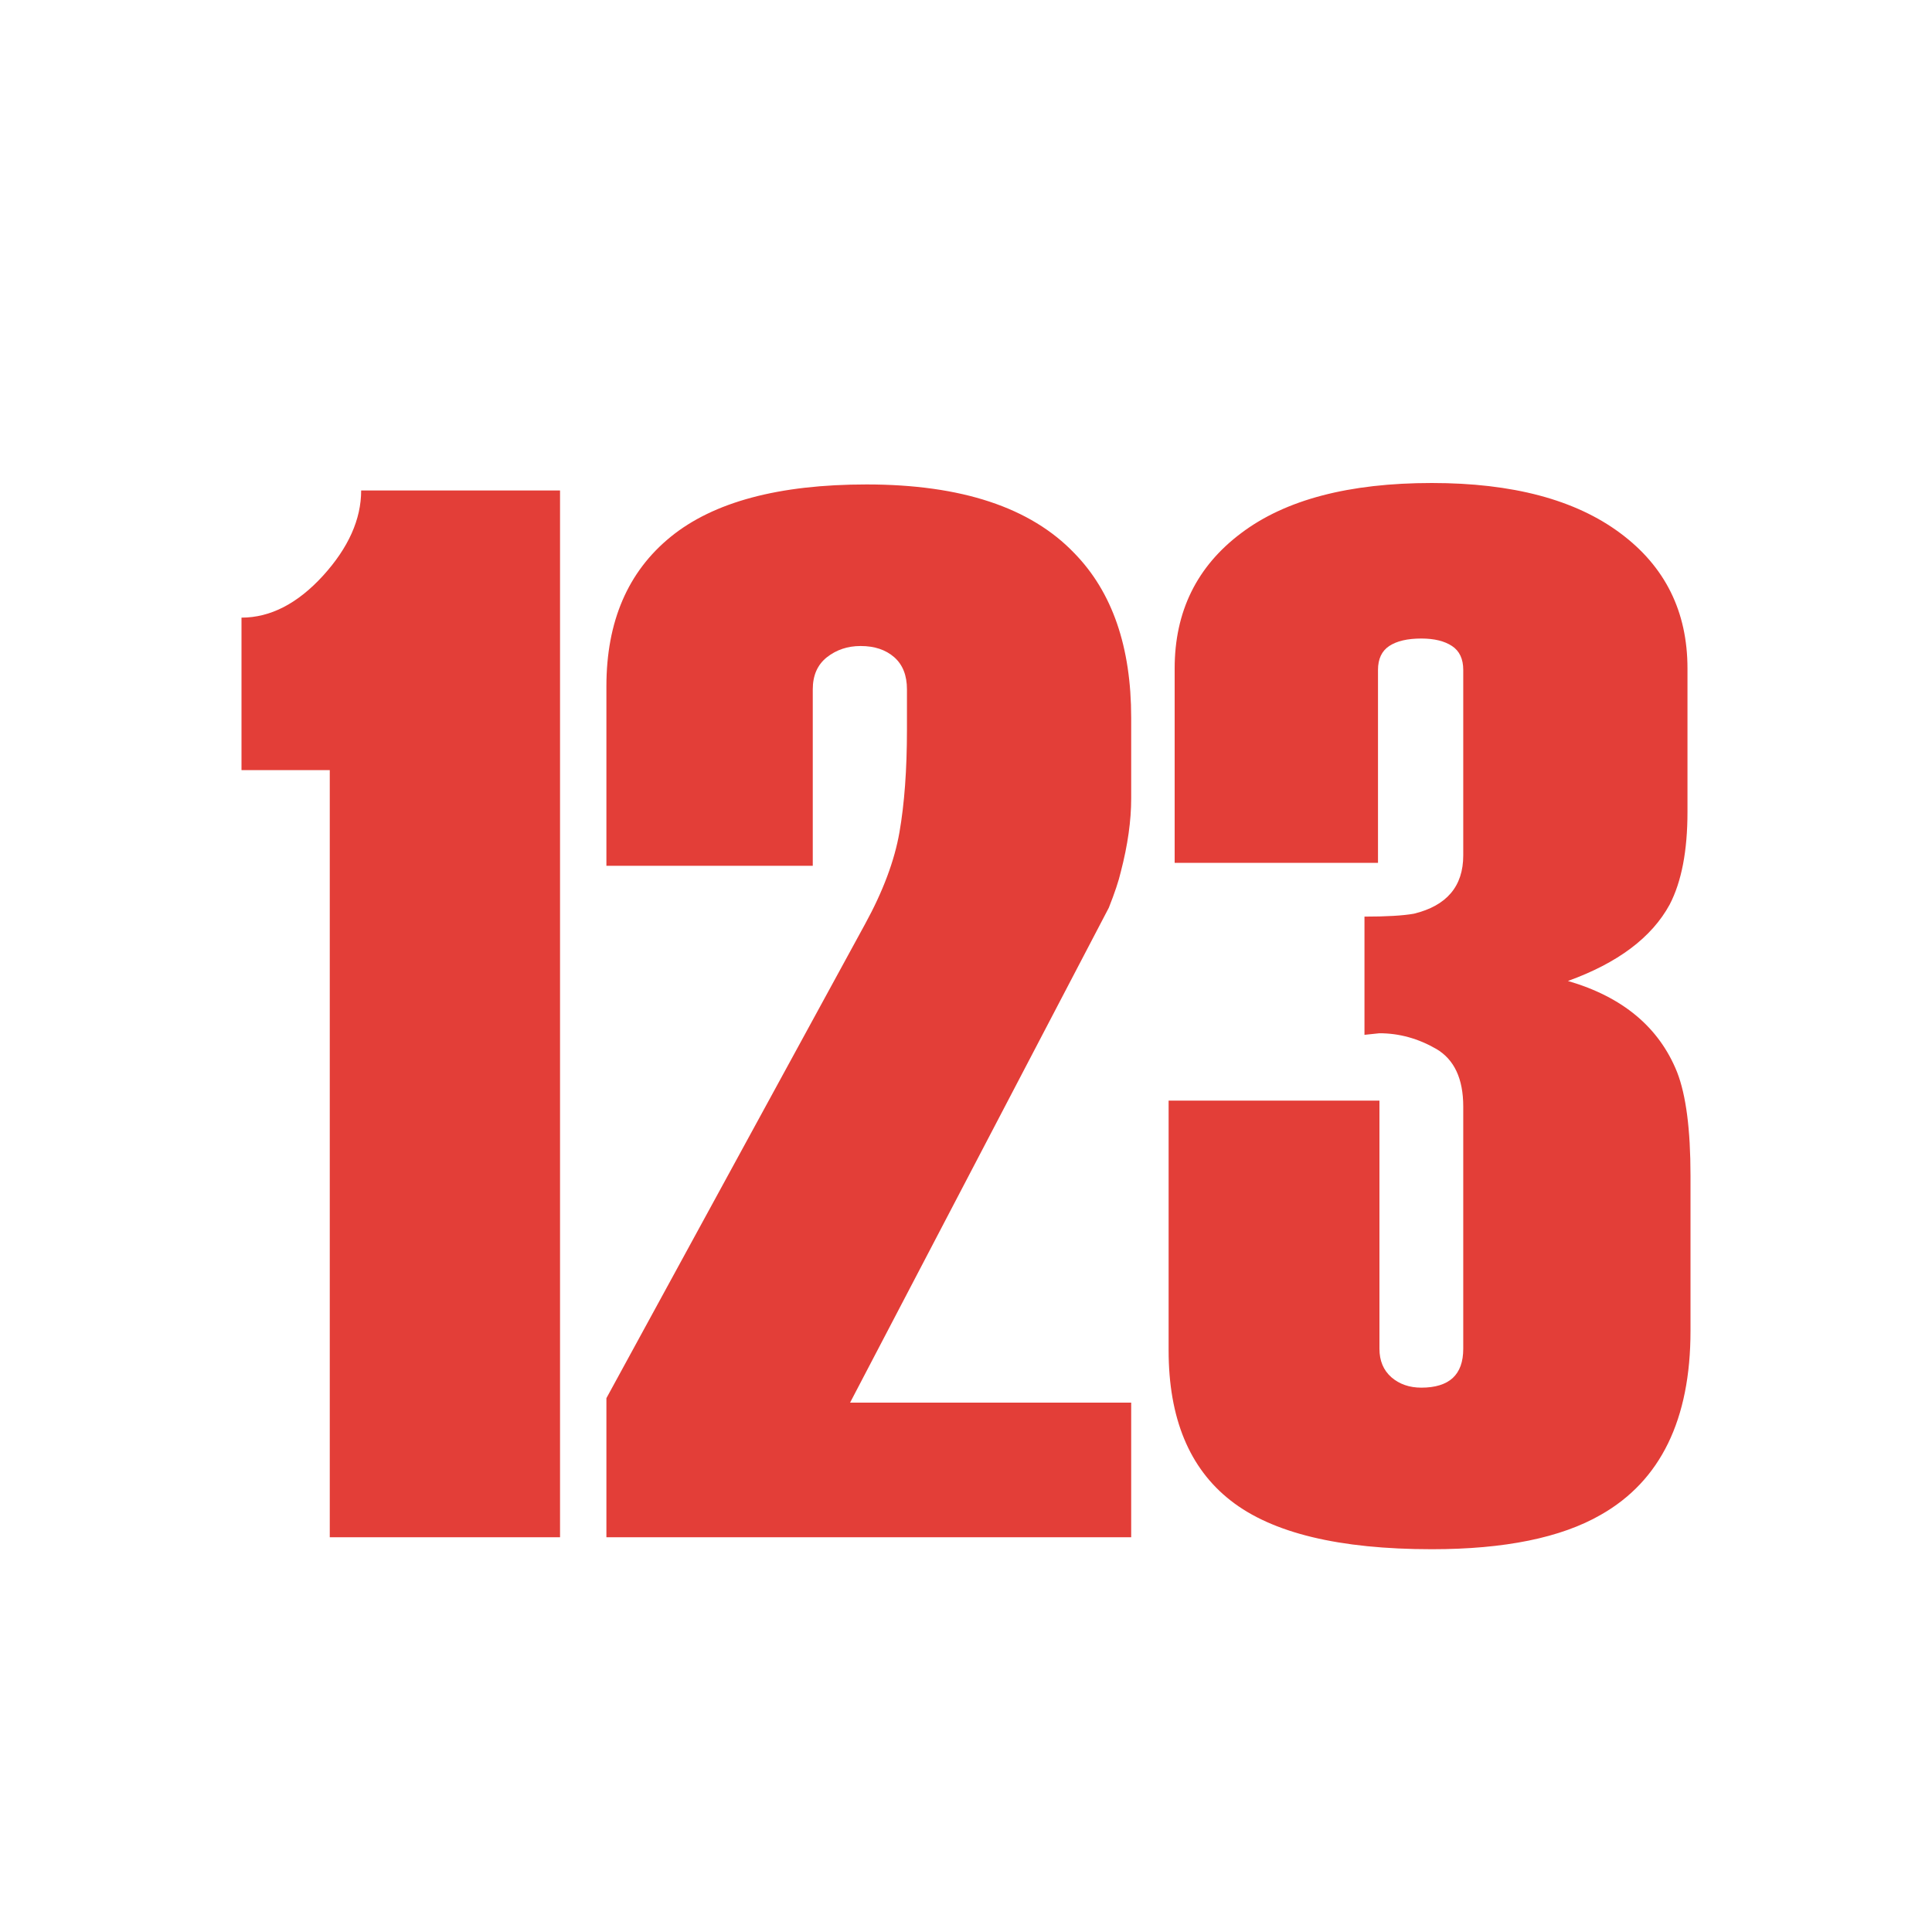 <svg width="16" height="16" viewBox="0 0 16 16" fill="none" xmlns="http://www.w3.org/2000/svg">
<path fill-rule="evenodd" clip-rule="evenodd" d="M13.257 12.545C12.927 12.735 12.46 12.83 11.858 12.83C11.09 12.83 10.535 12.696 10.192 12.427C9.849 12.159 9.678 11.744 9.678 11.183V9.115H11.424V11.17C11.424 11.269 11.457 11.348 11.523 11.406C11.589 11.463 11.672 11.492 11.771 11.492C11.886 11.492 11.973 11.465 12.031 11.412C12.089 11.358 12.118 11.278 12.118 11.17V9.164C12.118 8.933 12.043 8.774 11.895 8.687C11.746 8.601 11.589 8.557 11.424 8.557L11.3 8.57V7.591C11.482 7.591 11.618 7.583 11.709 7.567C11.981 7.501 12.118 7.34 12.118 7.084V5.548C12.118 5.457 12.087 5.391 12.025 5.35C11.963 5.309 11.878 5.288 11.771 5.288C11.655 5.288 11.567 5.309 11.505 5.35C11.443 5.391 11.412 5.457 11.412 5.548V7.146H9.728V5.536C9.728 5.065 9.911 4.691 10.279 4.415C10.646 4.138 11.172 4 11.858 4C12.526 4 13.046 4.138 13.418 4.415C13.79 4.691 13.975 5.065 13.975 5.536V6.724C13.975 7.046 13.926 7.302 13.827 7.492C13.678 7.765 13.397 7.975 12.985 8.124C13.439 8.256 13.74 8.508 13.889 8.879C13.963 9.069 14 9.354 14 9.734V11.022C14 11.756 13.752 12.264 13.257 12.545ZM9.368 12.731V11.616H7.04L9.183 7.517C9.232 7.393 9.265 7.294 9.282 7.22C9.34 6.997 9.368 6.795 9.368 6.613V5.944C9.368 5.358 9.212 4.904 8.898 4.582C8.535 4.202 7.961 4.012 7.176 4.012C6.45 4.012 5.909 4.157 5.554 4.446C5.199 4.735 5.022 5.148 5.022 5.684V7.17H6.731V5.709C6.731 5.593 6.77 5.505 6.848 5.443C6.927 5.381 7.02 5.35 7.127 5.35C7.243 5.35 7.335 5.381 7.406 5.443C7.476 5.505 7.511 5.593 7.511 5.709V6.043C7.511 6.374 7.49 6.656 7.449 6.892C7.408 7.127 7.313 7.381 7.164 7.653L5.022 11.579V12.731H9.368ZM4.638 12.731V4.062H2.991C2.991 4.301 2.885 4.537 2.675 4.768C2.464 4.999 2.239 5.115 2 5.115V6.378H2.731V12.731H4.638Z" fill="rgb(227, 62, 56)"/>
</svg>
